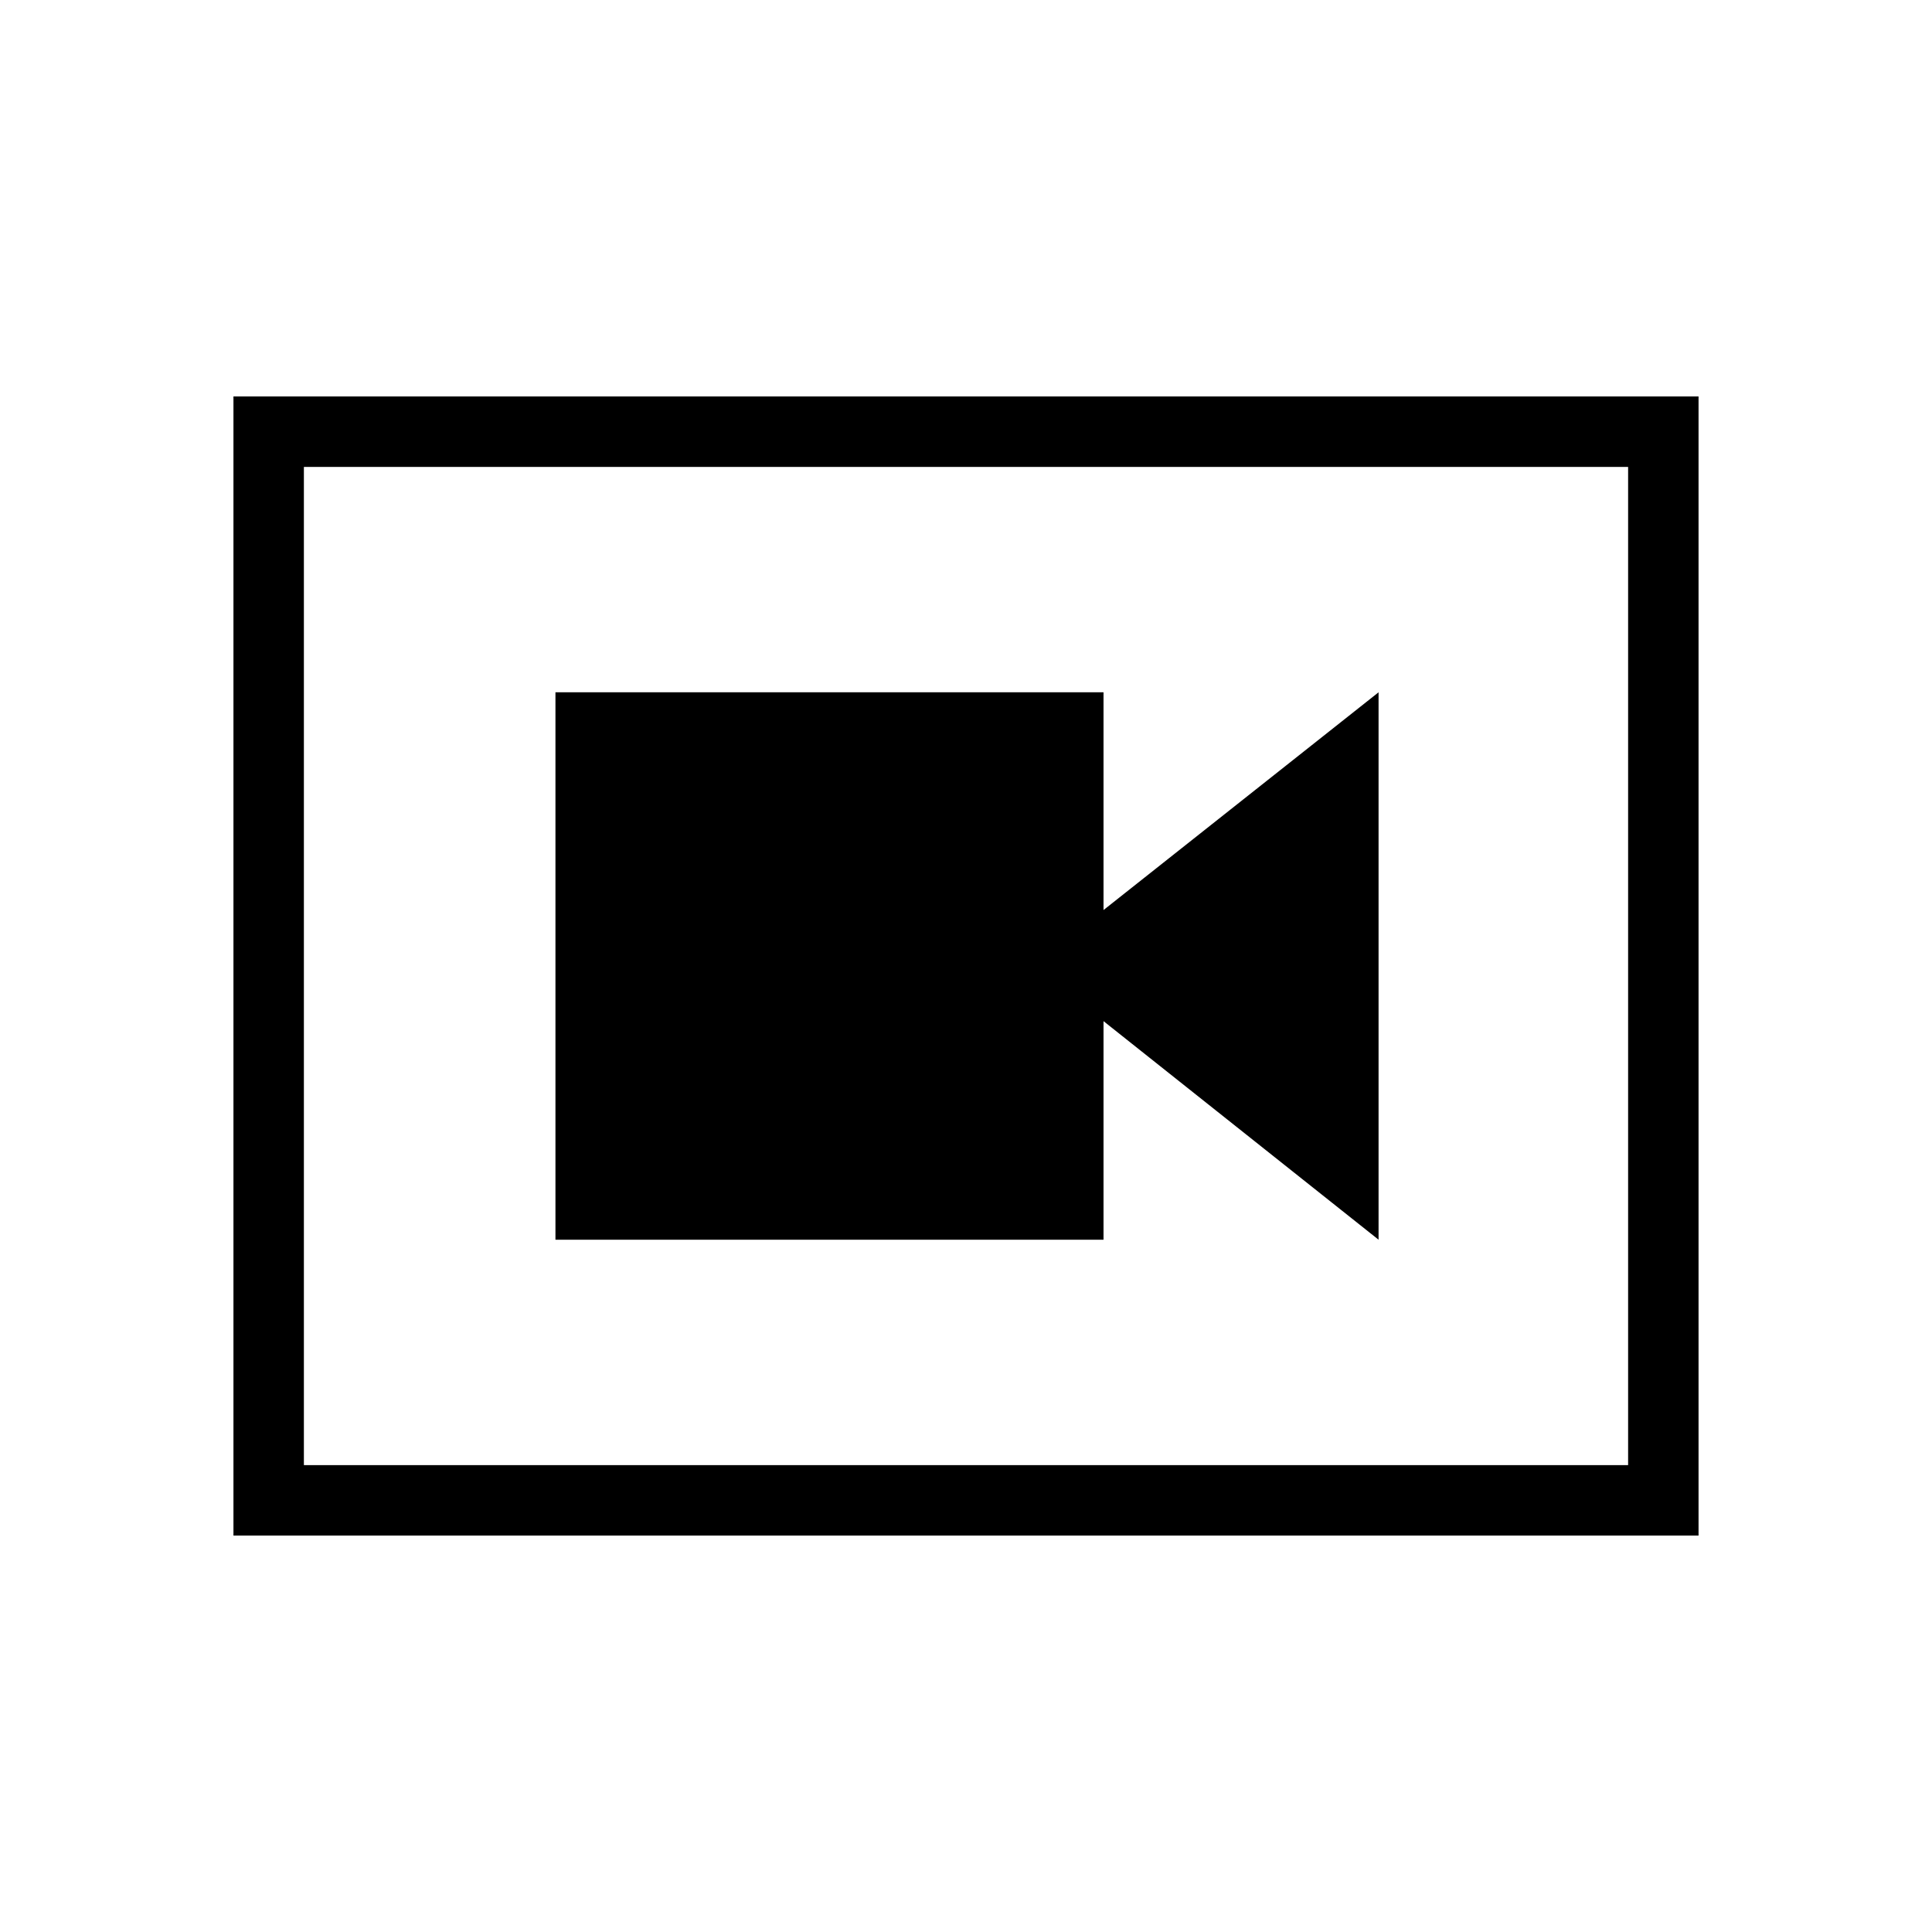 <svg xmlns="http://www.w3.org/2000/svg" height="48" viewBox="0 -960 960 960" width="48"><path d="M276-344h272.33v-108.6L685-344v-272L548.33-507.8V-616H276v272ZM116-197v-566h728v566H116Zm35-35h658v-496H151v496Zm0-496v496-496Z"/></svg>